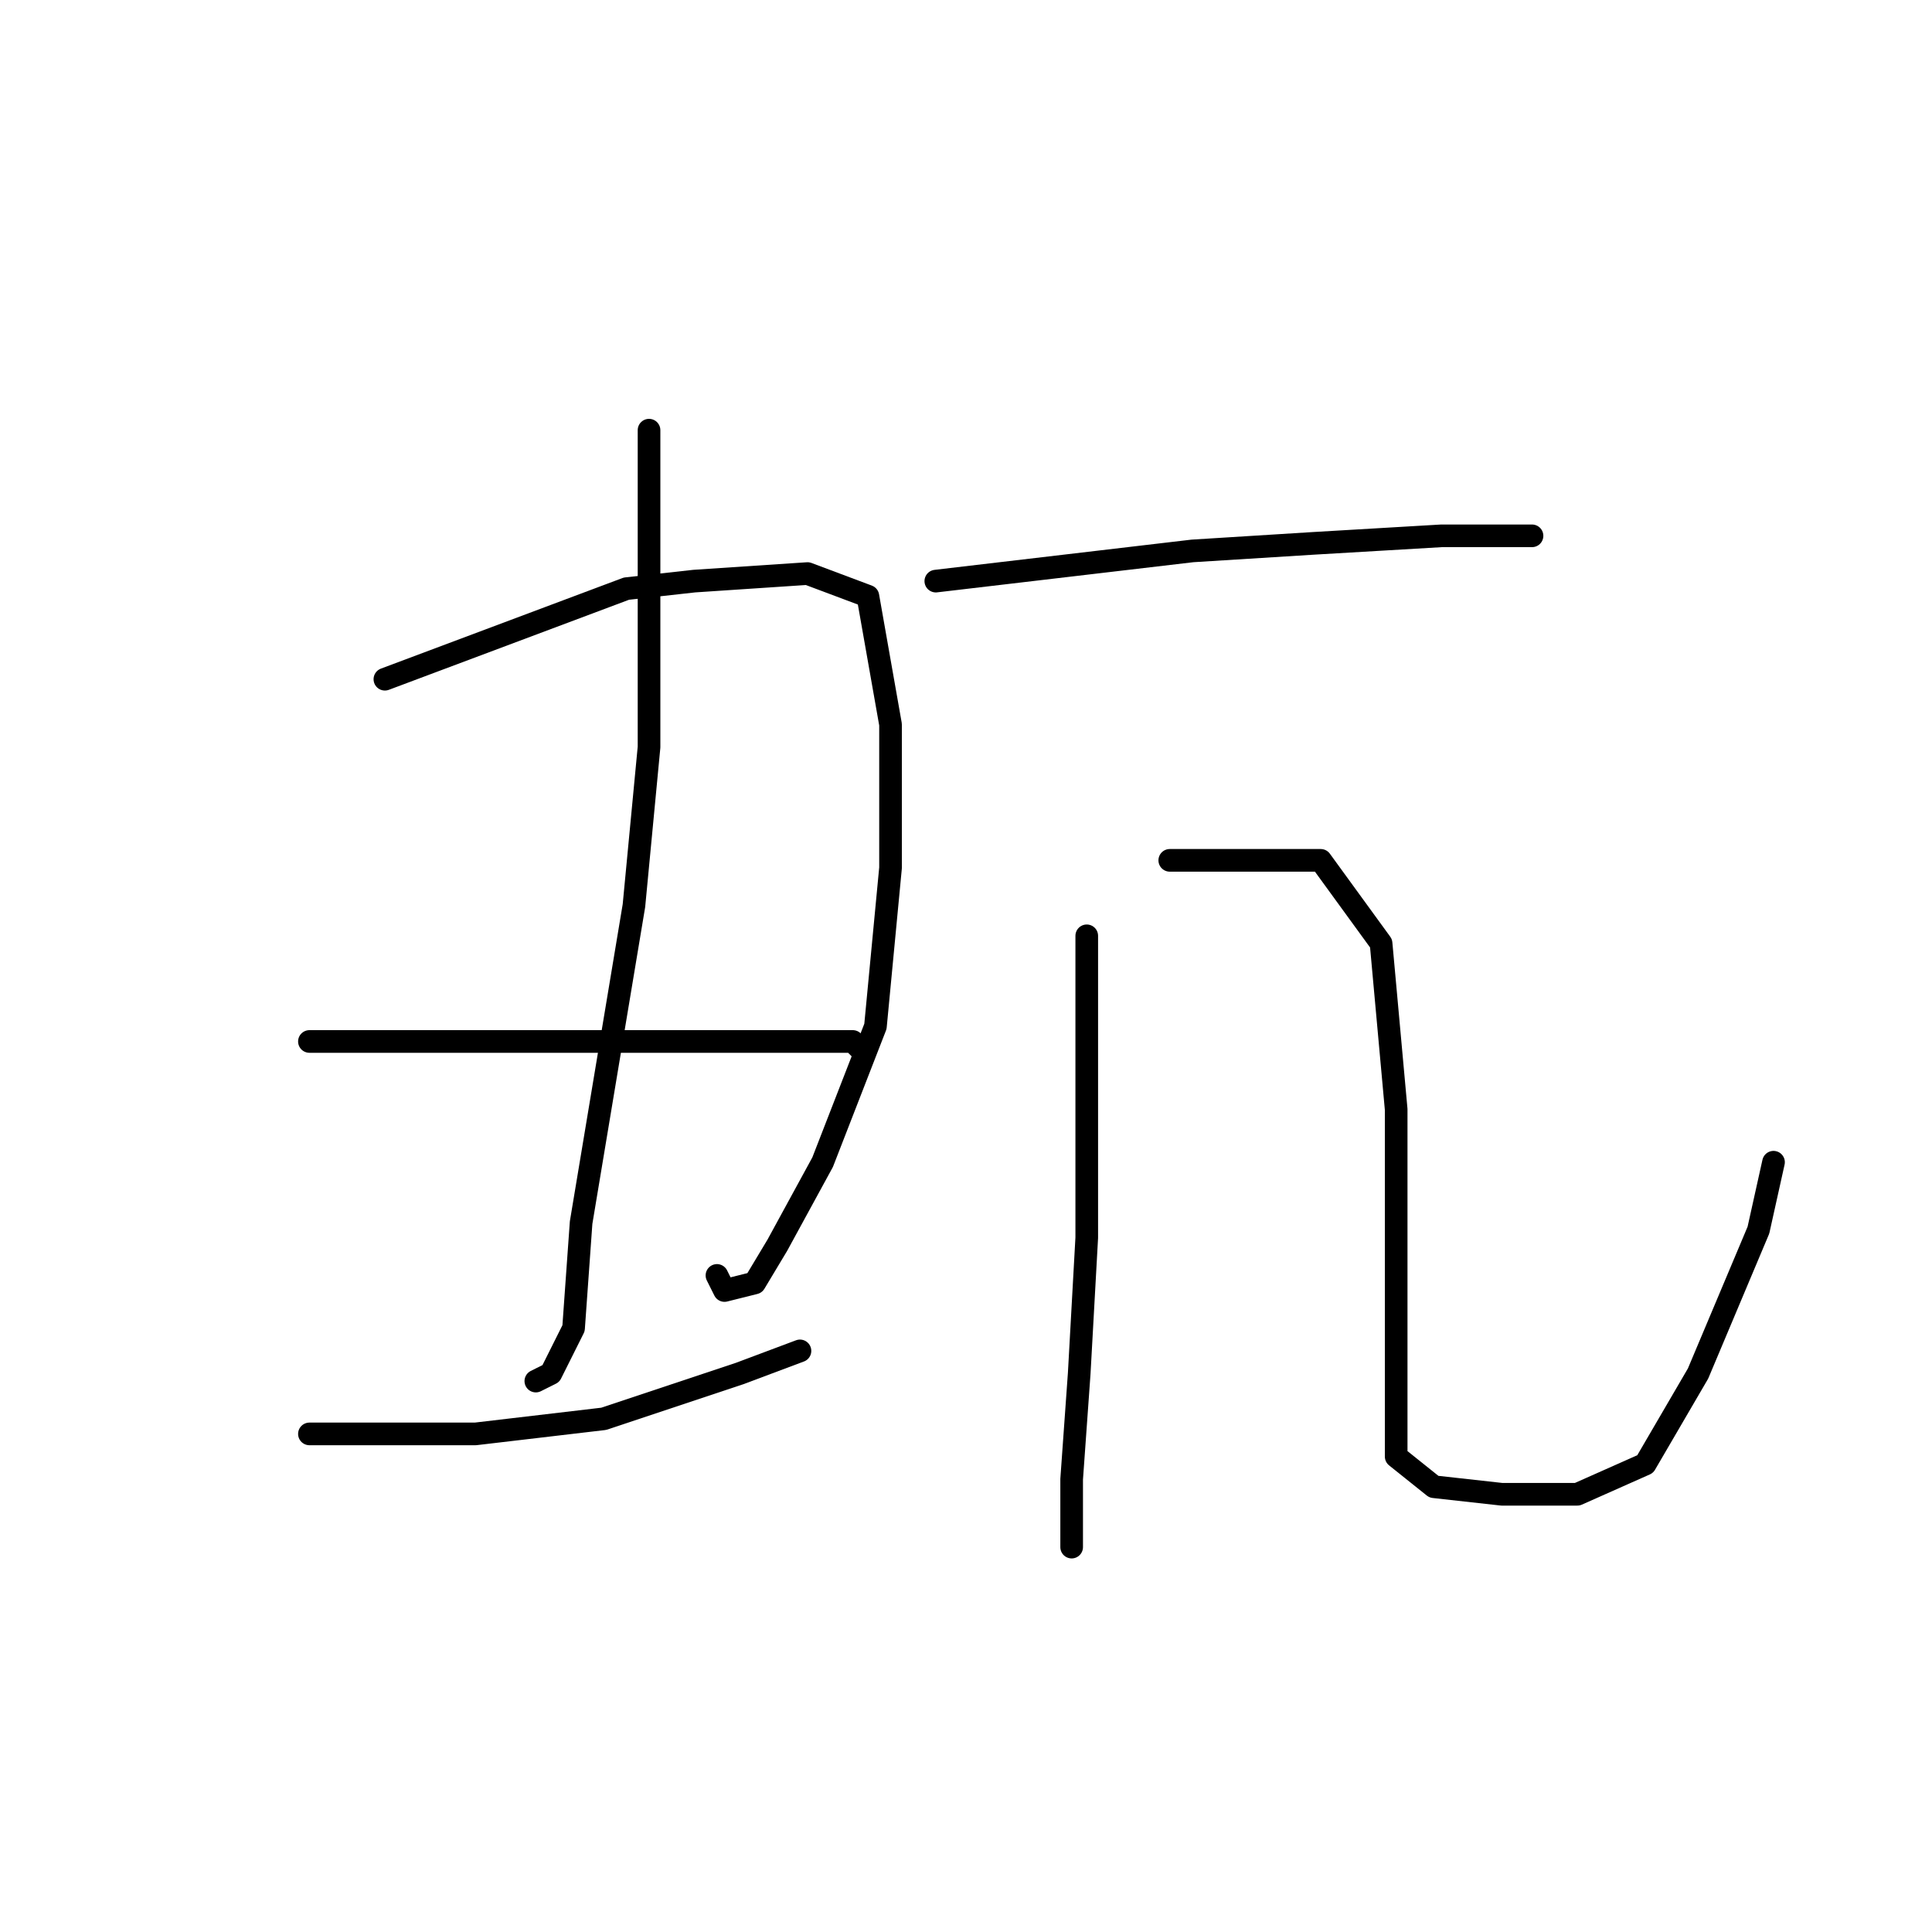 <?xml version="1.0" standalone="no"?>
    <svg width="256" height="256" xmlns="http://www.w3.org/2000/svg" version="1.1">
    <polyline stroke="black" stroke-width="3" stroke-linecap="round" fill="transparent" stroke-linejoin="round" points="51 90 67 84 83 78 92 77 107 76 115 79 118 96 118 115 116 136 109 154 103 165 100 170 96 171 95 169 95 169 " />
        <polyline stroke="black" stroke-width="3" stroke-linecap="round" fill="transparent" stroke-linejoin="round" points="86 57 86 78 86 99 84 120 80 144 77 162 76 176 73 182 71 183 71 183 " />
        <polyline stroke="black" stroke-width="3" stroke-linecap="round" fill="transparent" stroke-linejoin="round" points="41 138 46 138 51 138 67 138 87 138 104 138 113 138 114 139 114 139 " />
        <polyline stroke="black" stroke-width="3" stroke-linecap="round" fill="transparent" stroke-linejoin="round" points="41 190 52 190 63 190 80 188 98 182 106 179 106 179 " />
        <polyline stroke="black" stroke-width="3" stroke-linecap="round" fill="transparent" stroke-linejoin="round" points="124 77 141 75 158 73 174 72 191 71 201 71 203 71 203 71 " />
        <polyline stroke="black" stroke-width="3" stroke-linecap="round" fill="transparent" stroke-linejoin="round" points="144 124 144 144 144 164 143 182 142 196 142 203 142 205 142 205 " />
        <polyline stroke="black" stroke-width="3" stroke-linecap="round" fill="transparent" stroke-linejoin="round" points="155 114 165 114 175 114 183 125 185 147 185 167 185 183 185 193 190 197 199 198 209 198 218 194 225 182 233 163 235 154 235 154 " />
        </svg>